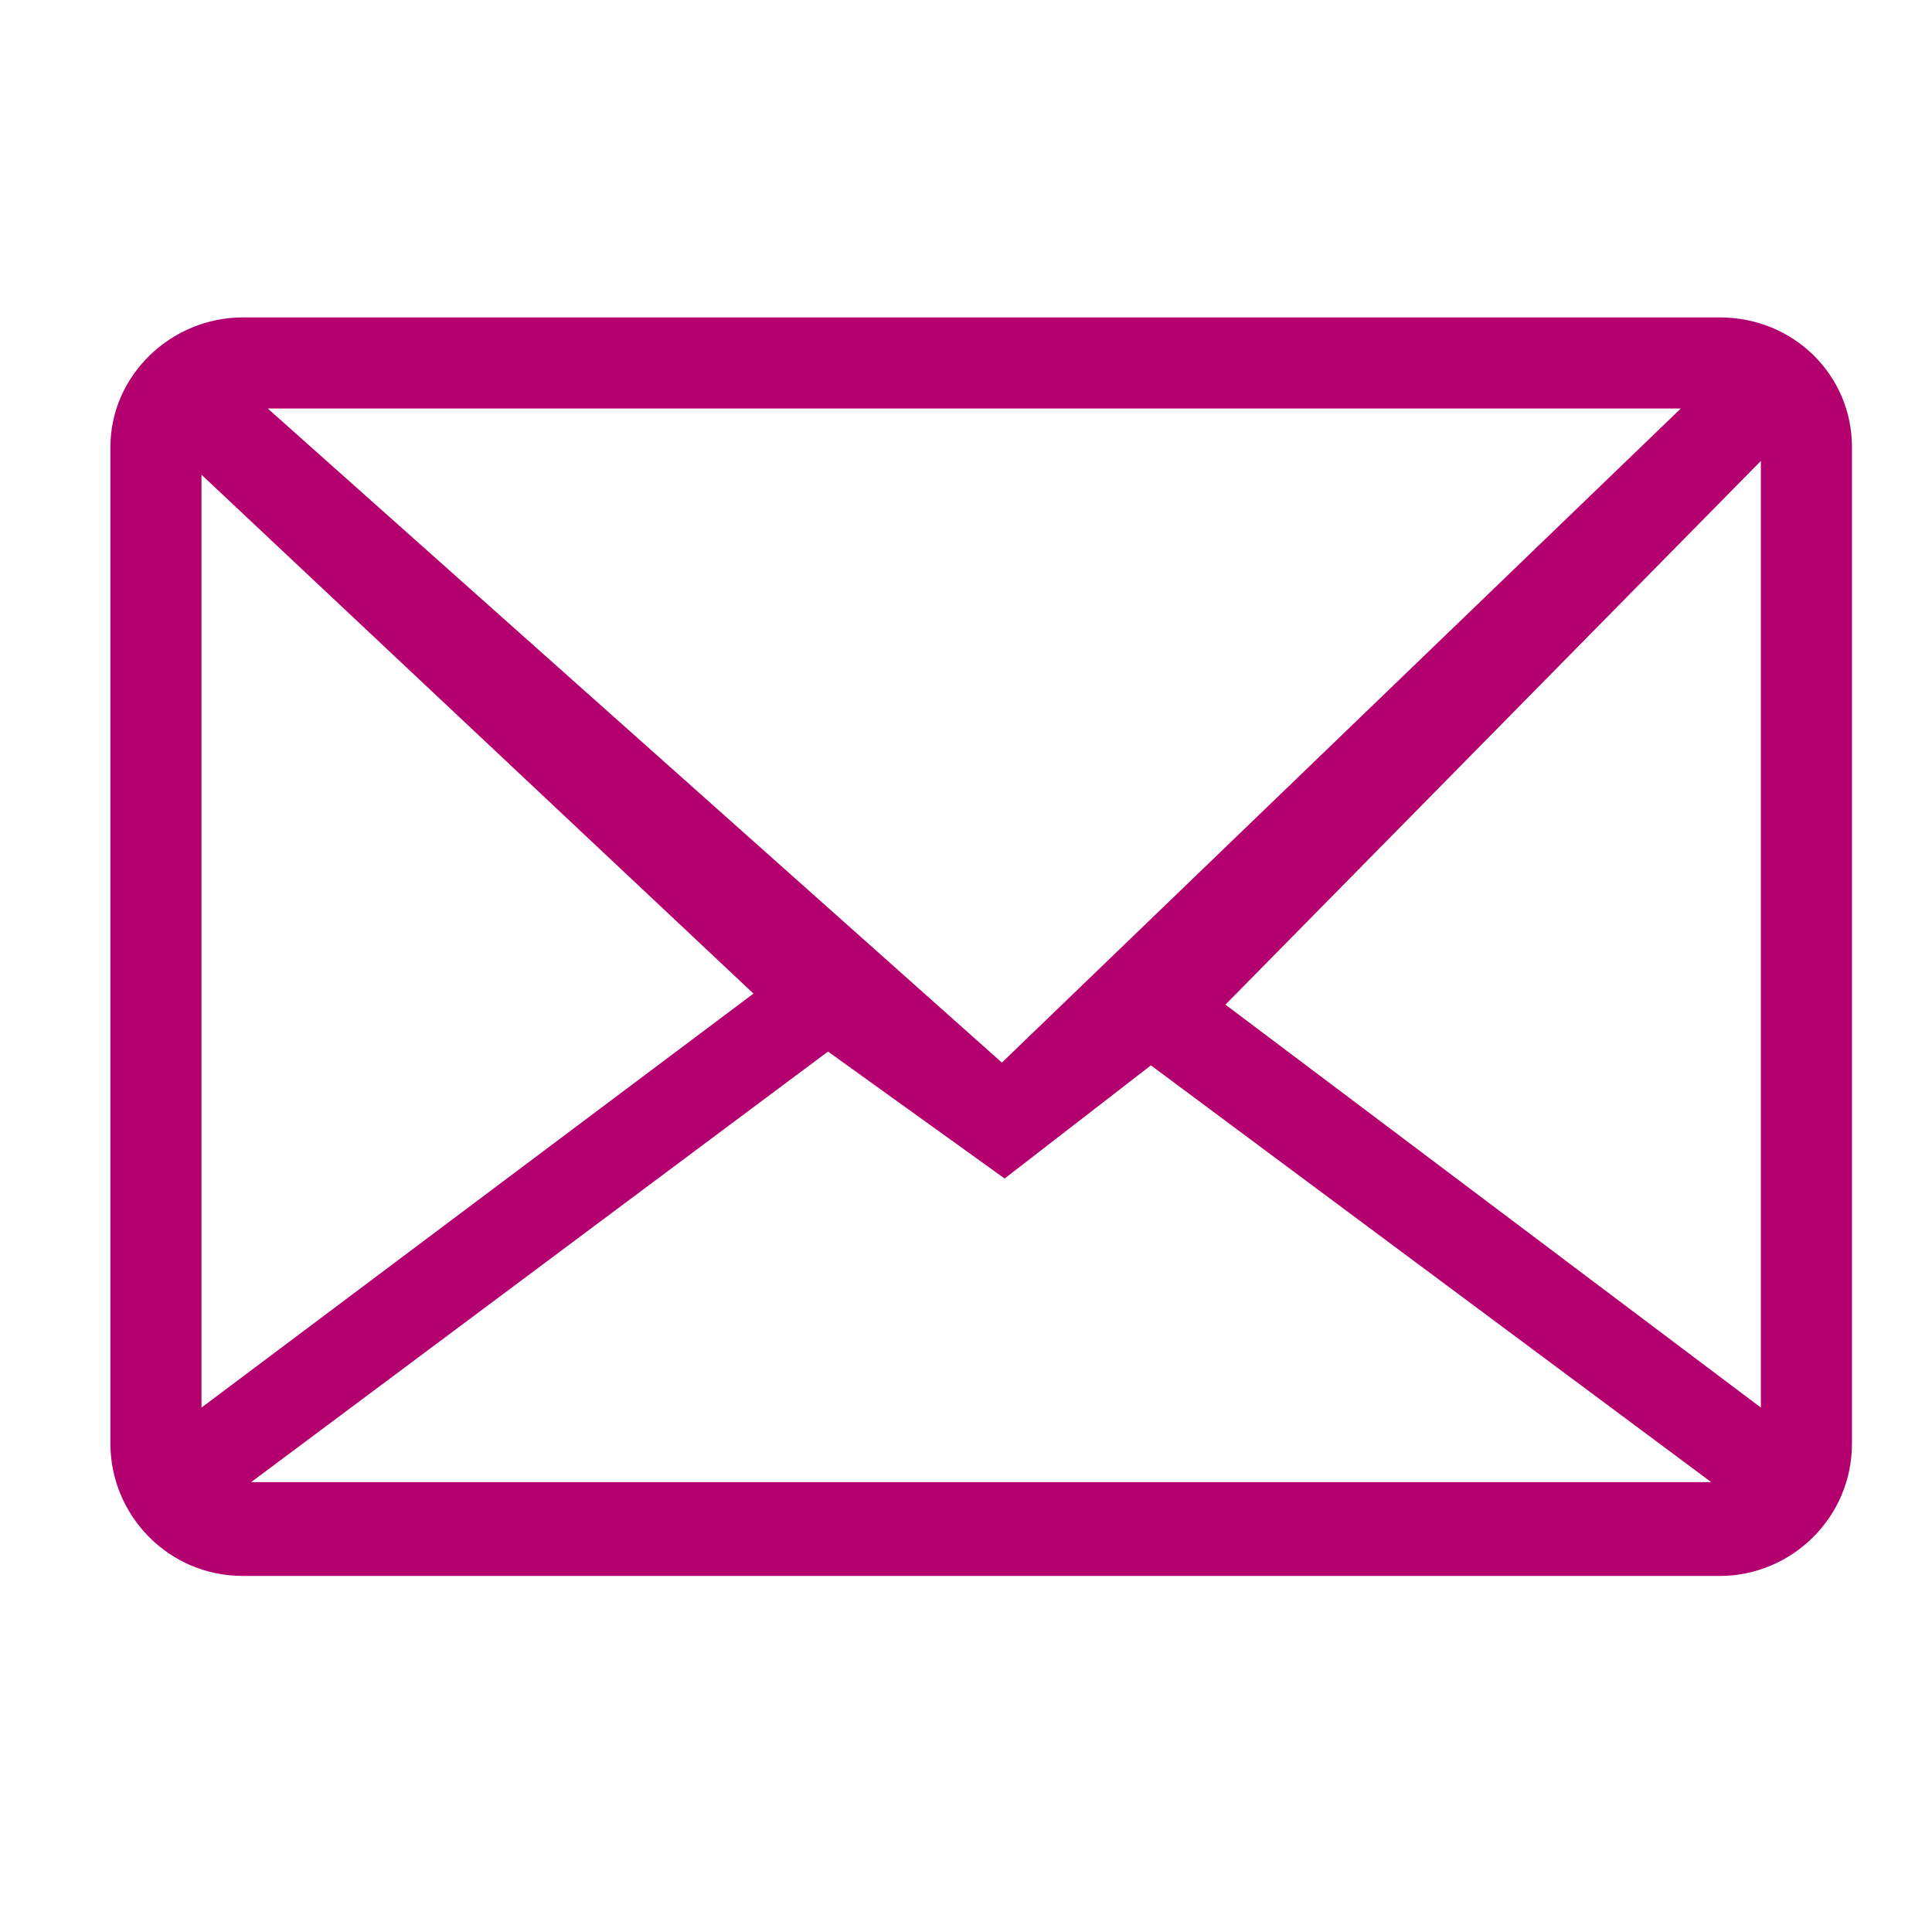 <?xml version="1.0" encoding="utf-8"?>
<!-- Generator: Adobe Illustrator 17.1.0, SVG Export Plug-In . SVG Version: 6.00 Build 0)  -->
<!DOCTYPE svg PUBLIC "-//W3C//DTD SVG 1.1//EN" "http://www.w3.org/Graphics/SVG/1.1/DTD/svg11.dtd">
<svg version="1.1" id="Capa_1" xmlns="http://www.w3.org/2000/svg" xmlns:xlink="http://www.w3.org/1999/xlink" x="0px" y="0px"
	 viewBox="0 0 70 70" enable-background="new 0 0 70 70" xml:space="preserve">
<g>
	<defs>
		<path id="SVGID_211_" d="M62.3,11.5H8.8c-2.6,0-4.8,2.1-4.8,4.7v36.1c0,2.6,2.1,4.8,4.8,4.8h53.5c2.6,0,4.8-2.1,4.8-4.8V16.2
			C67.1,13.6,65,11.5,62.3,11.5z M60.9,14.8L36.3,38.5L9.7,14.8H60.9z M7.3,51V17.2L27.3,36L7.3,51z M9.1,53.7L30,38.1l6.4,4.6
			l5.3-4.1L62,53.7H9.1z M63.8,51L44.4,36.4l19.4-19.7V51z"/>
	</defs>
	<use xlink:href="#SVGID_211_"  overflow="visible" fill-rule="evenodd" clip-rule="evenodd" fill="#B4006F"/>
	<clipPath id="SVGID_2_">
		<use xlink:href="#SVGID_211_"  overflow="visible"/>
	</clipPath>
</g>
</svg>
